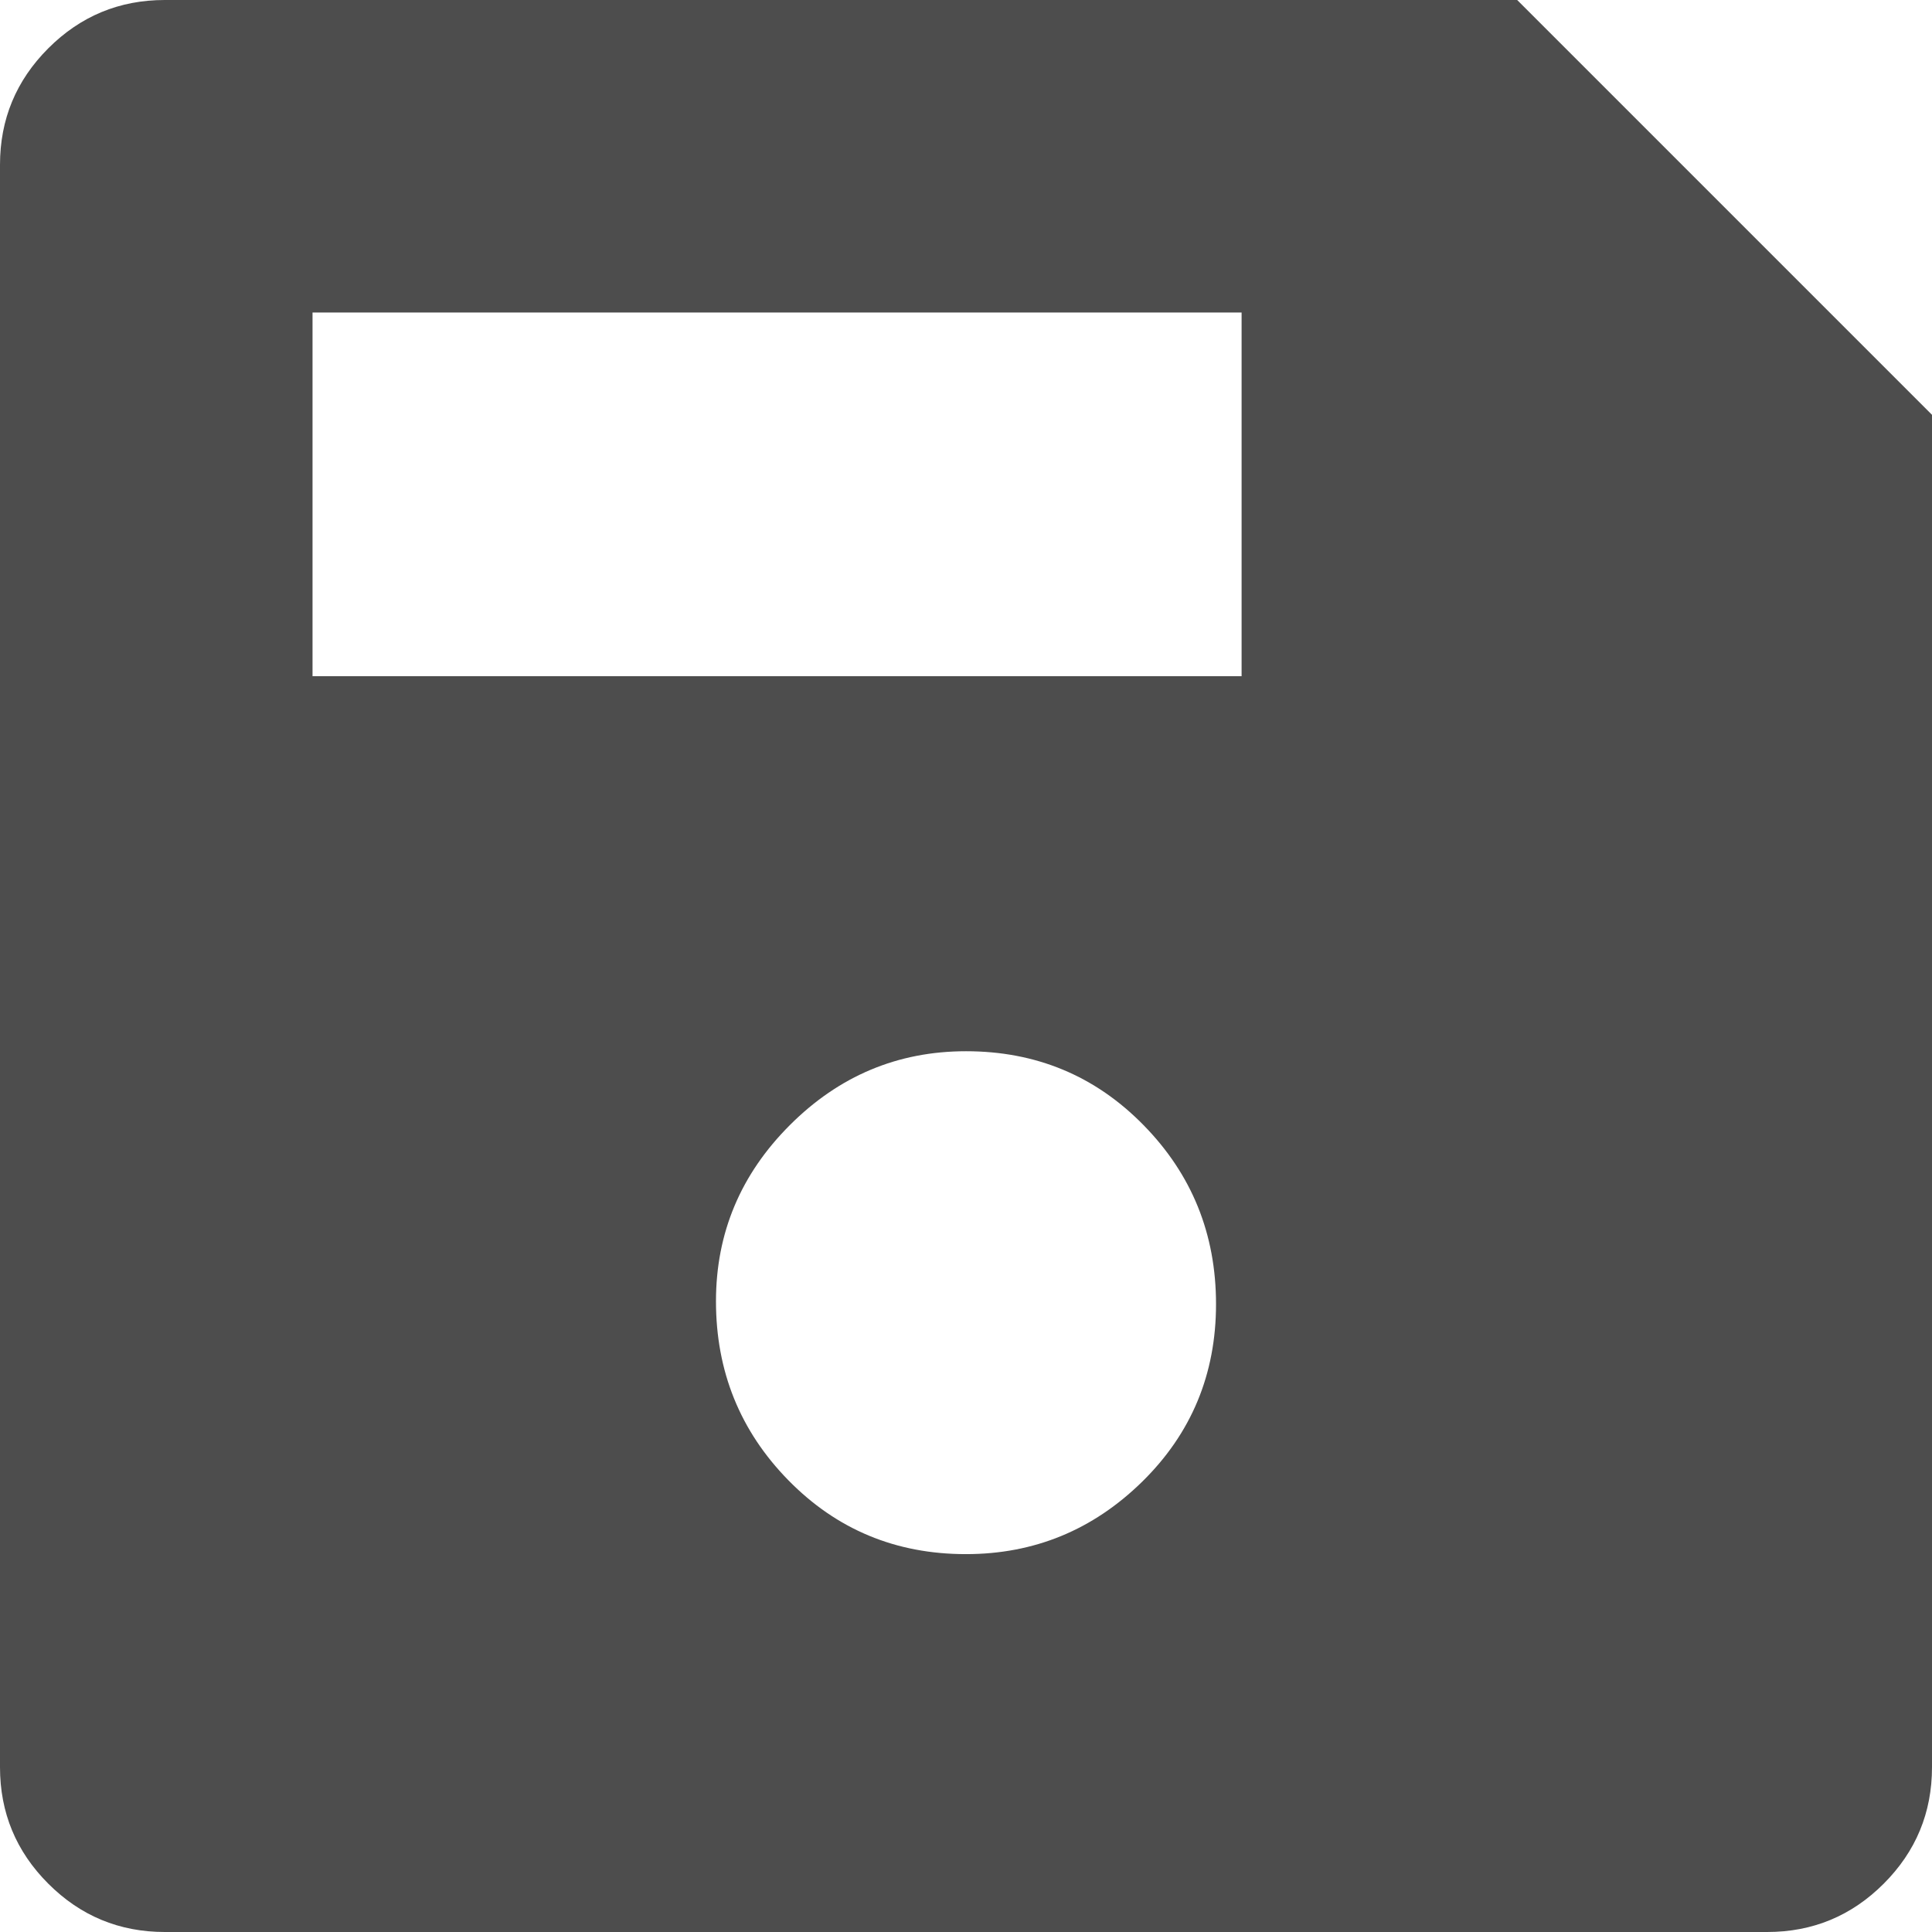 <?xml version="1.0" encoding="UTF-8" standalone="no"?>
<svg
   height="17"
   width="17"
   version="1.1"
   id="svg305"
   xmlns="http://www.w3.org/2000/svg"
   xmlns:svg="http://www.w3.org/2000/svg">
  <defs
     id="defs309" />
  <path
     d="m 17,3.65 v 11.9 q 0,0.6 -0.425,1.025 Q 16.15,17 15.55,17 H 1.45 Q 0.85,17 0.425,16.575 0,16.15 0,15.55 V 1.45 Q 0,0.85 0.425,0.425 0.85,0 1.45,0 h 11.9 z M 8.5,13.675 q 0.9,0 1.55,-0.637 Q 10.7,12.4 10.7,11.475 10.7,10.55 10.062,9.9 9.425,9.25 8.5,9.25 7.6,9.25 6.95,9.9 6.3,10.55 6.3,11.45 q 0,0.925 0.637,1.575 0.637,0.65 1.562,0.65 z M 2.75,5.95 h 8.175 V 2.75 H 2.75 Z"
     id="path303"
     style="stroke-width:0.5;fill:#4d4d4d" />
</svg>
